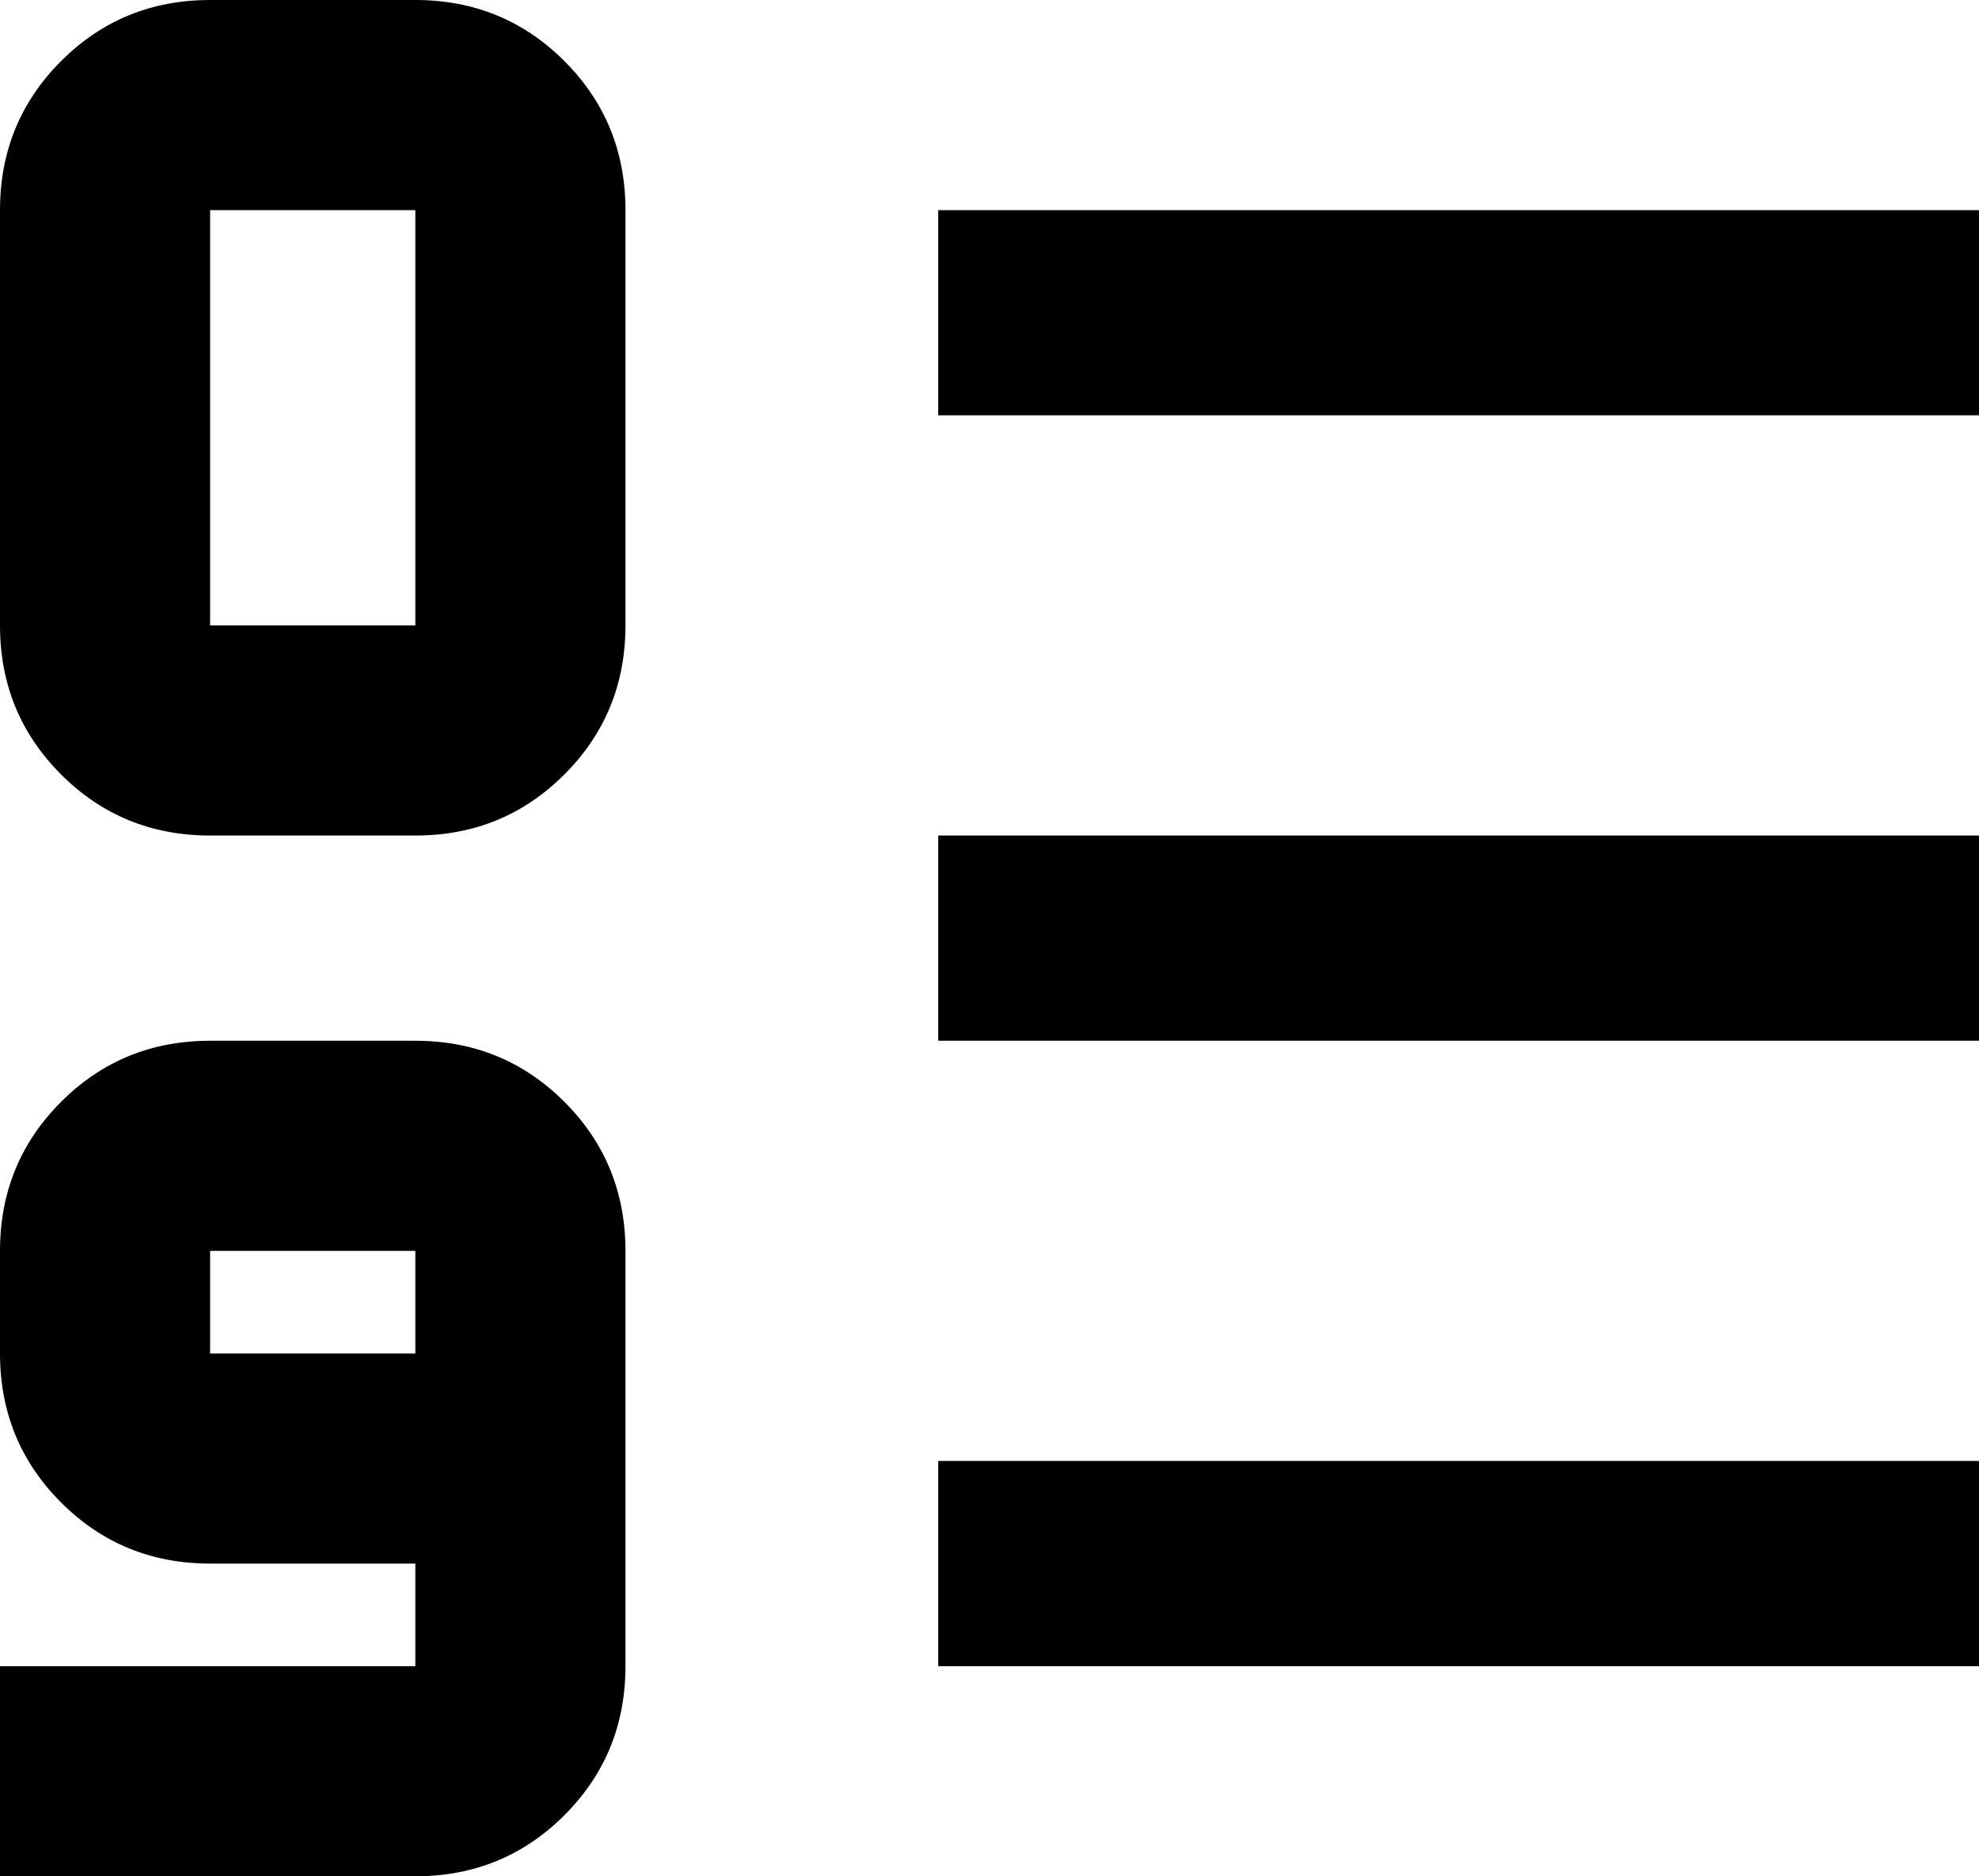 <svg xmlns="http://www.w3.org/2000/svg" viewBox="64 0 405 384">
      <g transform="scale(1 -1) translate(0 -384)">
        <path d="M149 0H64V43H149V64H107Q89 64 76.5 76.5Q64 89 64 107V128Q64 146 76.5 158.5Q89 171 107 171H149Q167 171 179.5 158.5Q192 146 192 128V43Q192 25 179.5 12.5Q167 0 149 0ZM149 128H107V107H149ZM107 384H149Q167 384 179.5 371.5Q192 359 192 341V256Q192 238 179.5 225.5Q167 213 149 213H107Q89 213 76.5 225.5Q64 238 64 256V341Q64 359 76.5 371.5Q89 384 107 384ZM107 256H149V341H107ZM256 341H469V299H256ZM256 43V85H469V43ZM256 213H469V171H256Z" />
      </g>
    </svg>